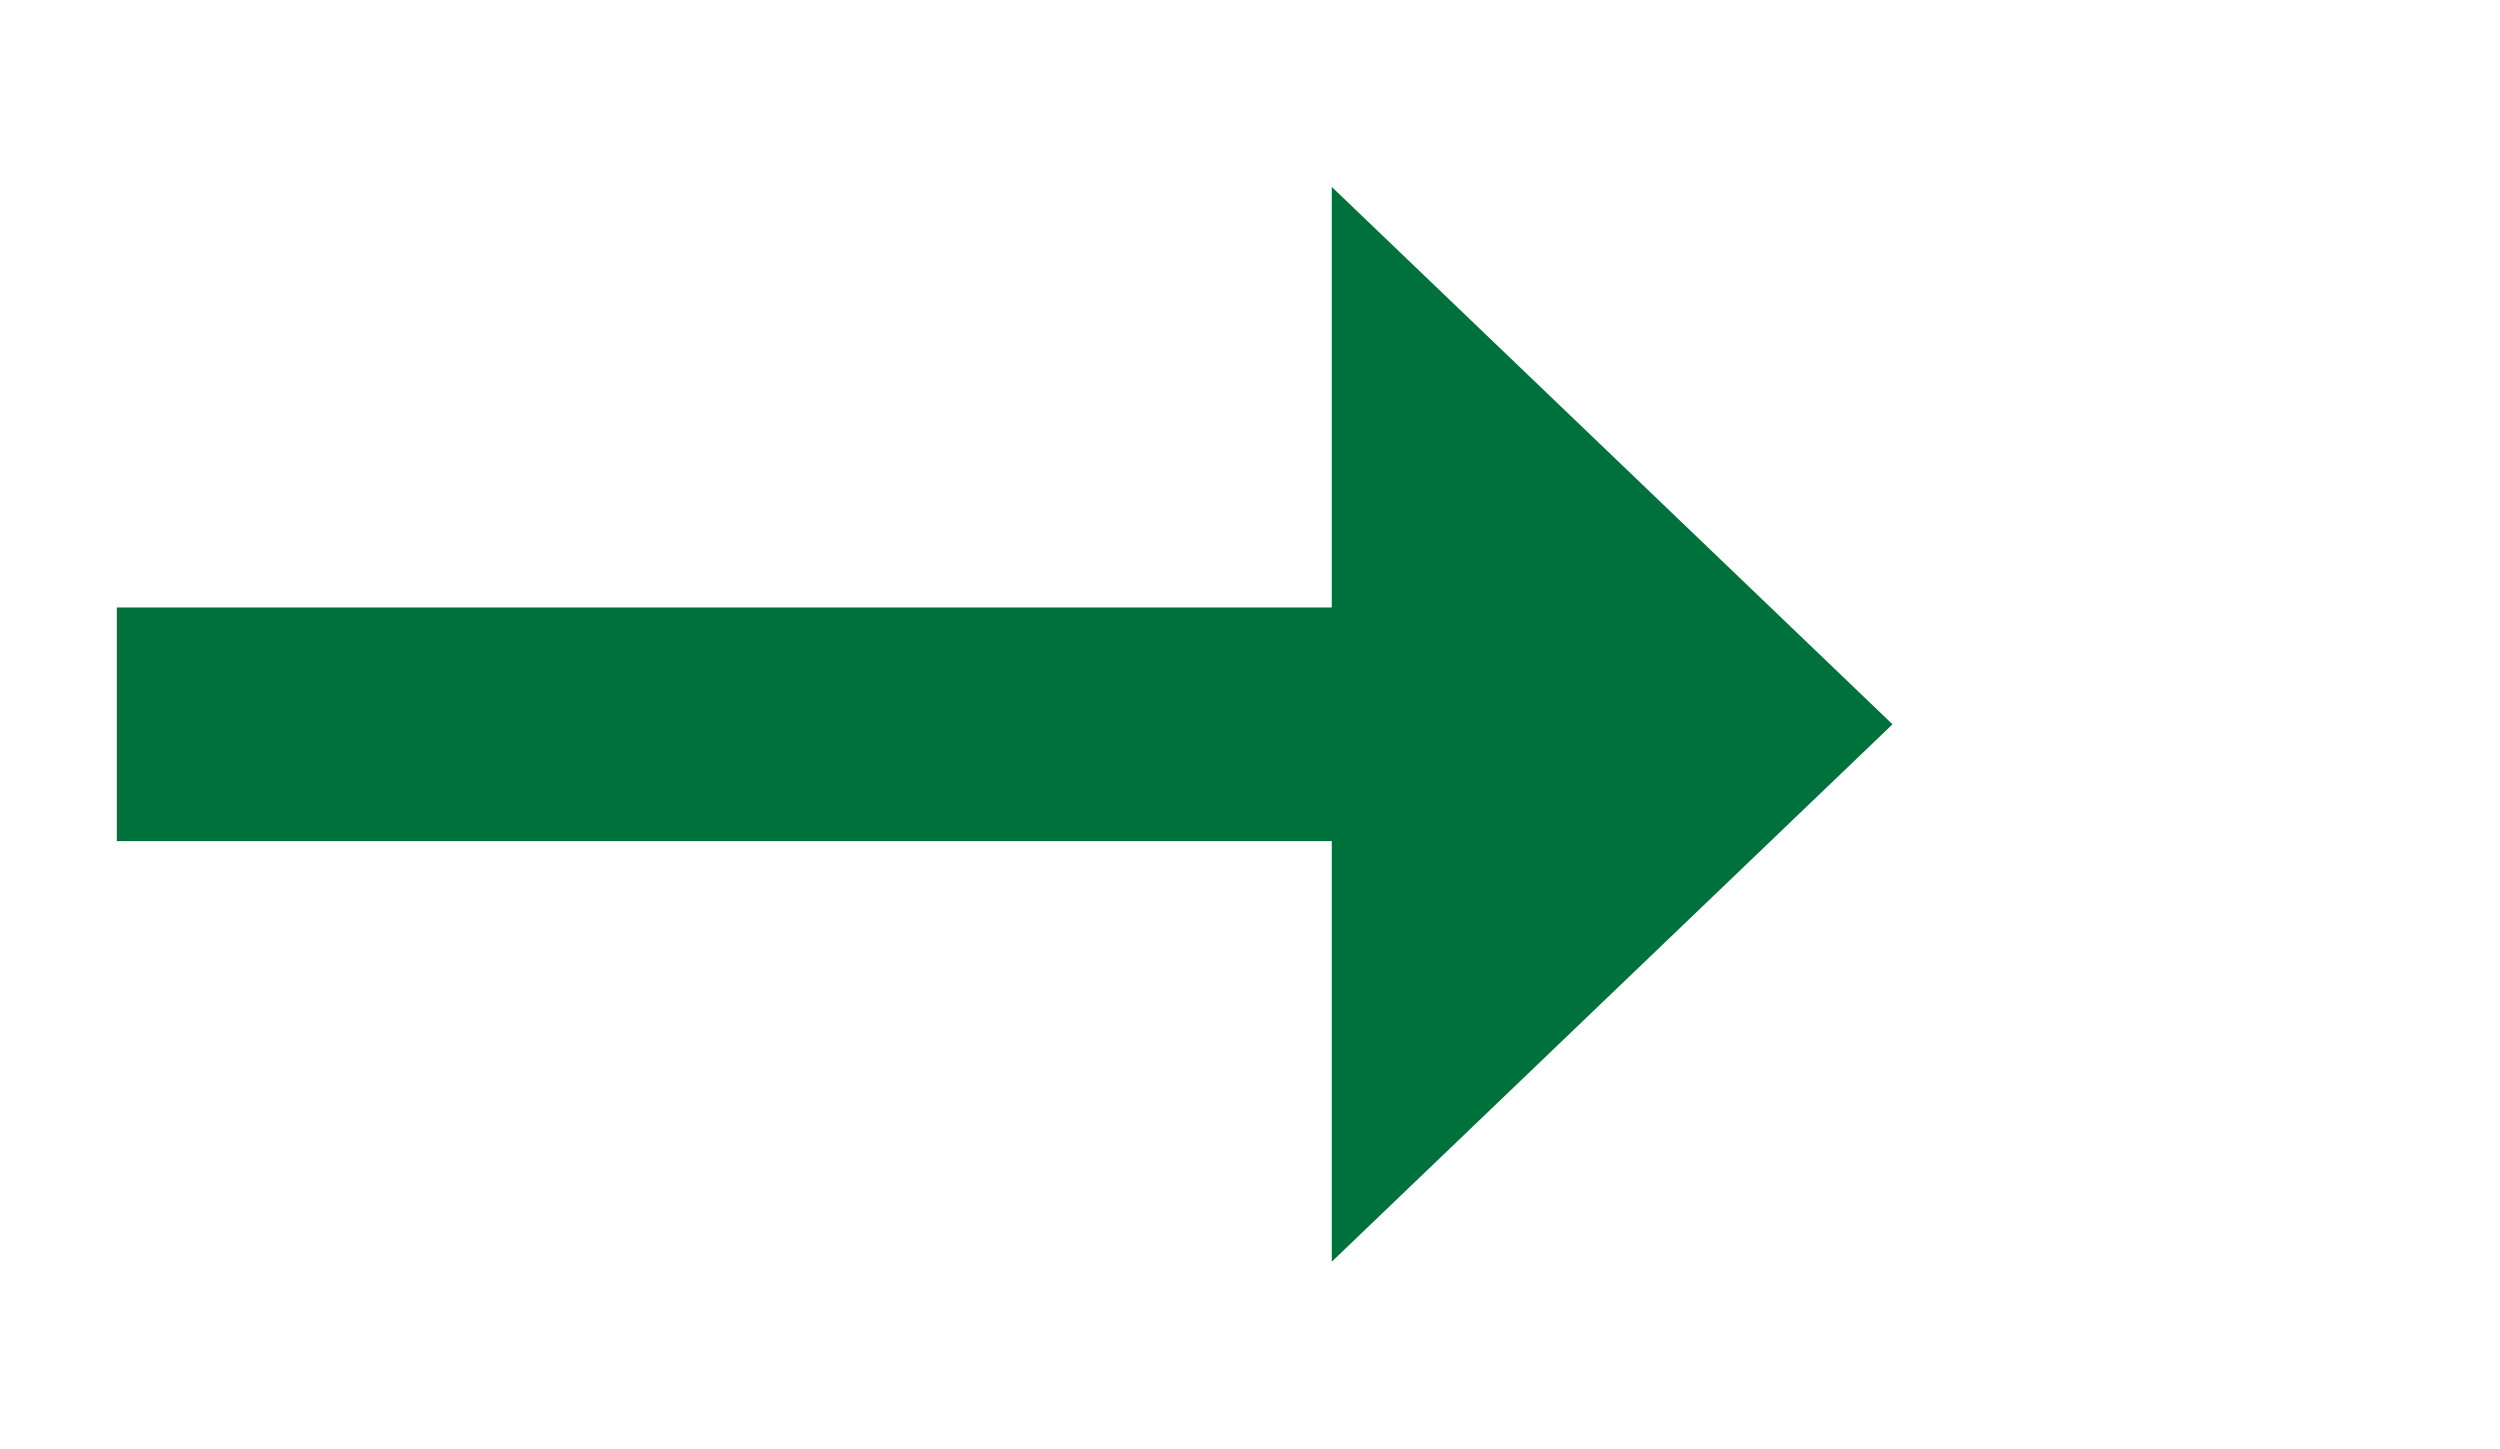 ﻿<?xml version="1.0" encoding="utf-8"?>
<svg version="1.1" xmlns:xlink="http://www.w3.org/1999/xlink" width="53.5px" height="31px" xmlns="http://www.w3.org/2000/svg">
  <g transform="matrix(1 0 0 1 -117.5 -37 )">
    <path d="M 146 64  L 158 52.5  L 146 41  L 146 64  Z " fill-rule="nonzero" fill="#00703c" stroke="none" />
    <path d="M 120 52.5  L 149 52.5  " stroke-width="5" stroke="#00703c" fill="none" />
  </g>
</svg>